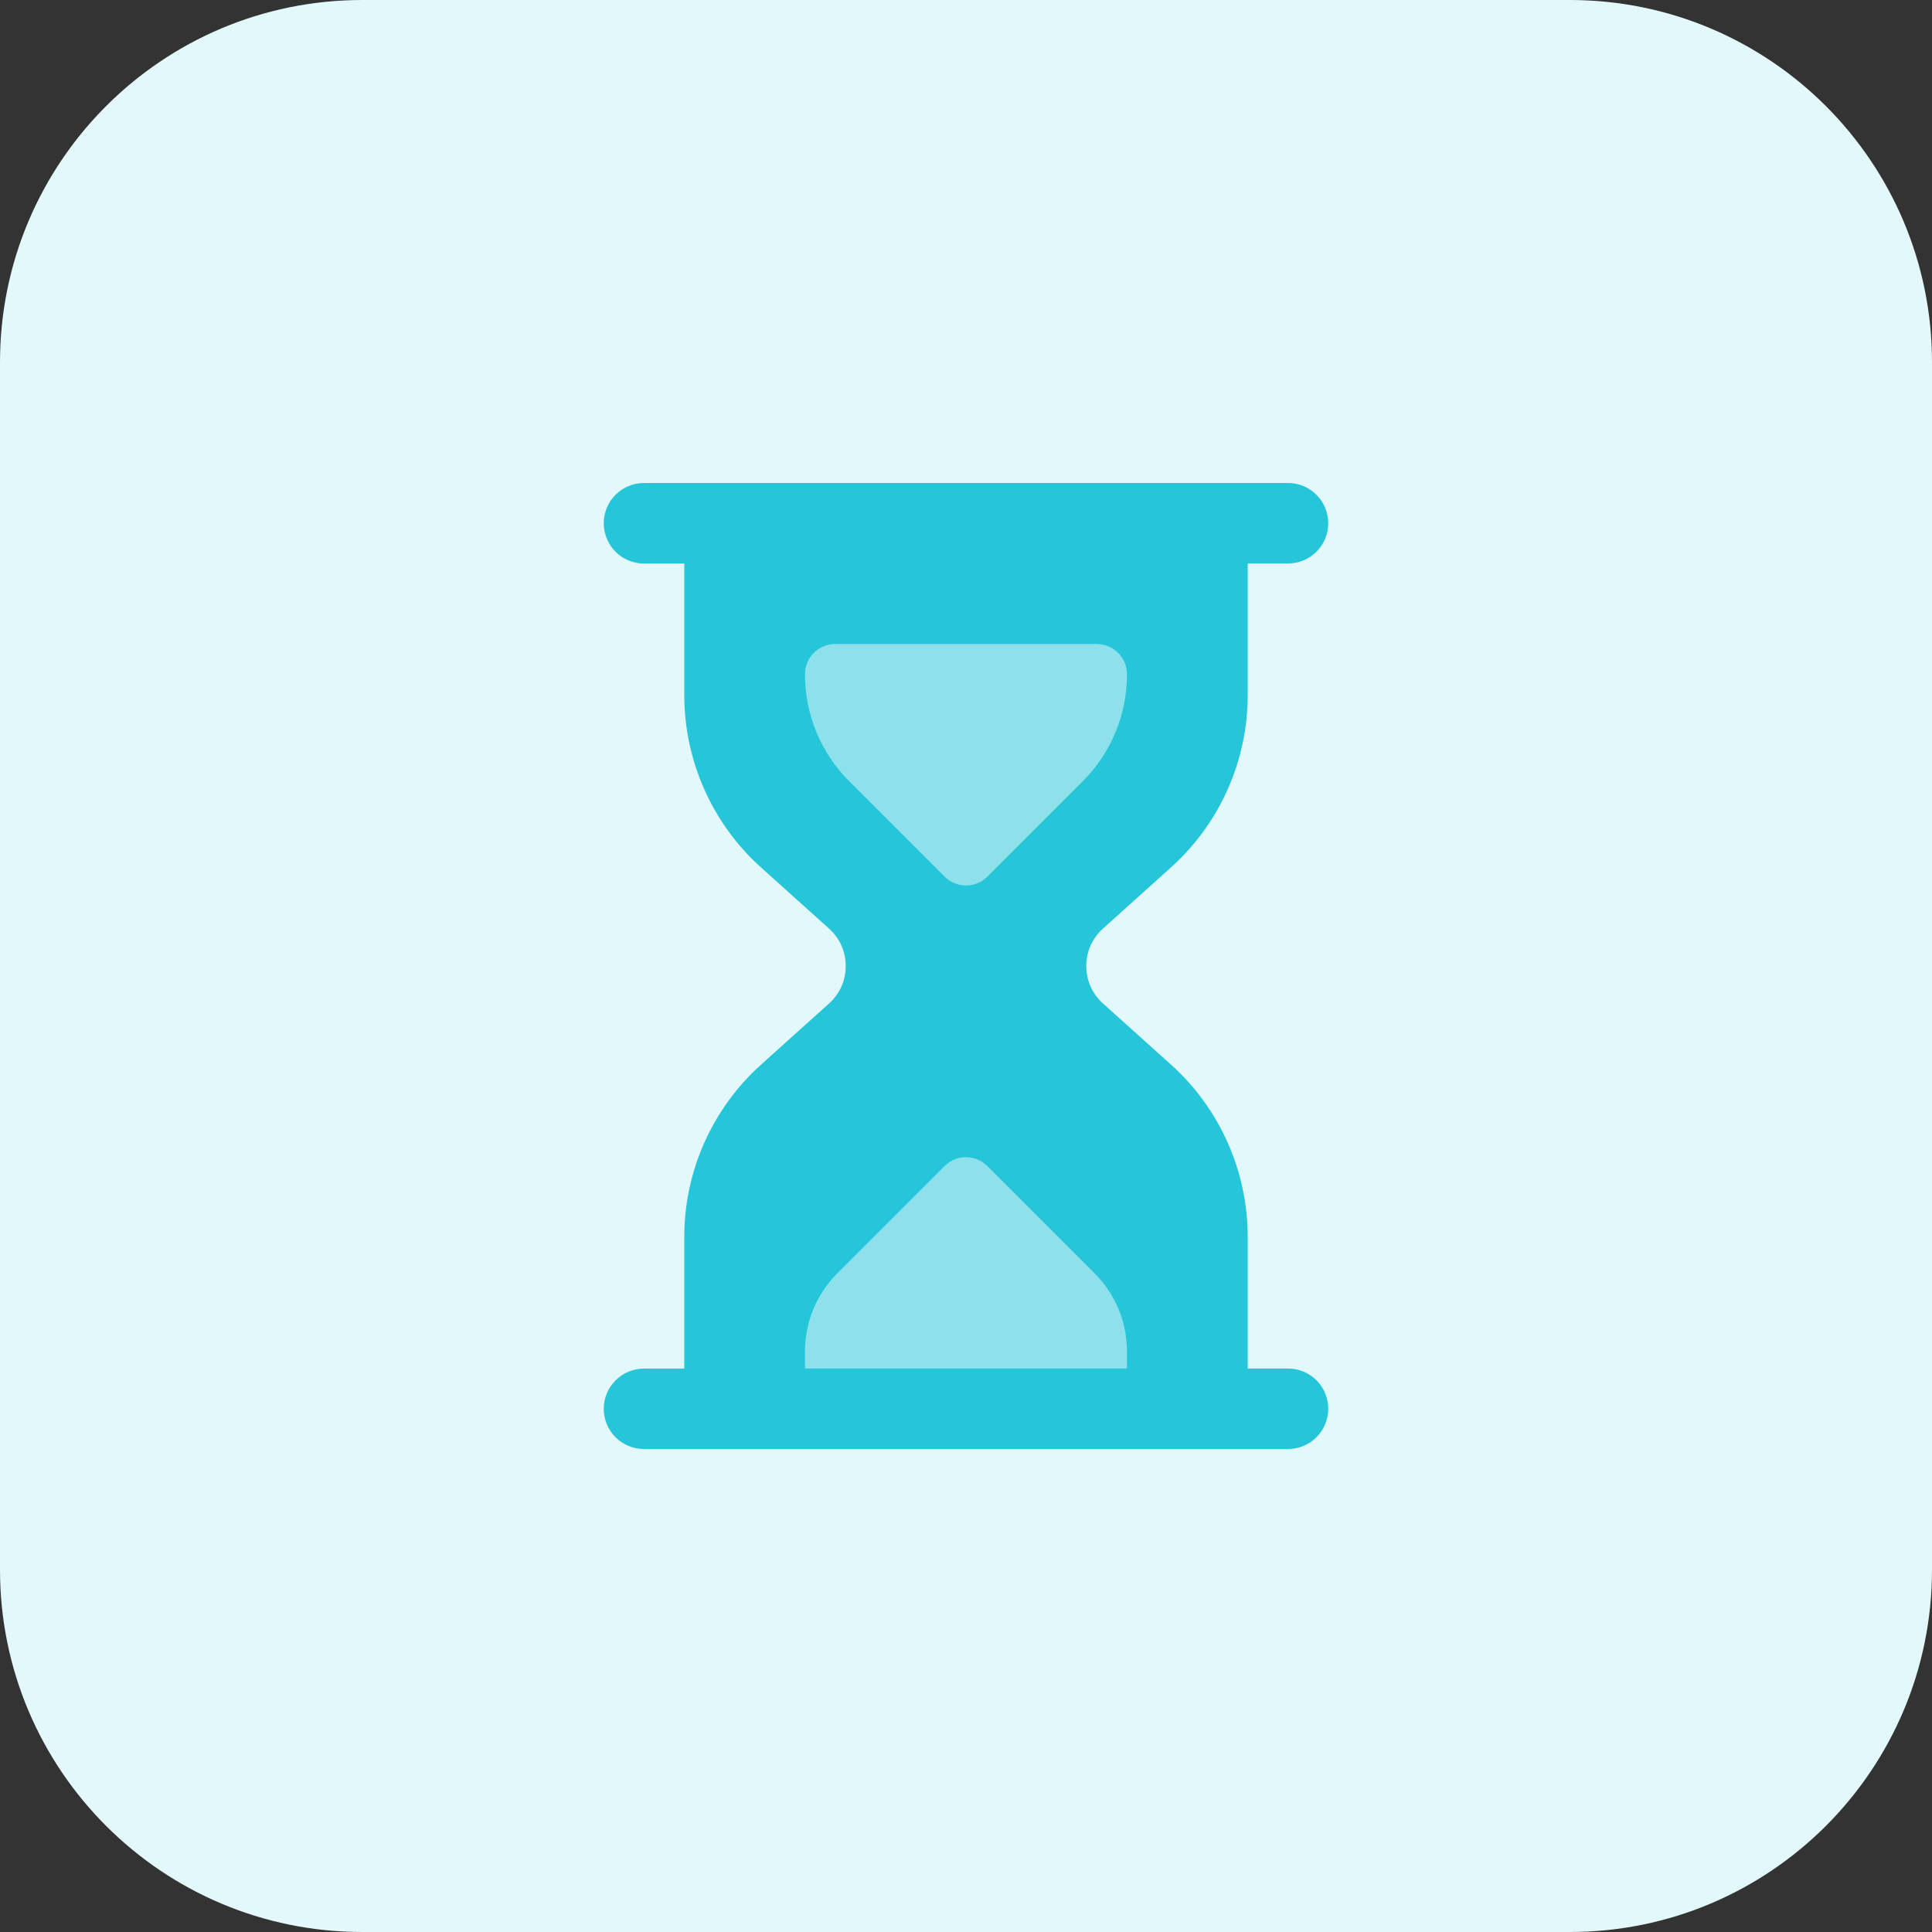 <svg enable-background="new 0 0 32 32" height="512" viewBox="0 0 32 32" width="512" xmlns="http://www.w3.org/2000/svg"><rect x="0" y="0" width="32" height="32" fill="#333333" stroke="none"/><path d="m26 32h-20c-3.314 0-6-2.686-6-6v-20c0-3.314 2.686-6 6-6h20c3.314 0 6 2.686 6 6v20c0 3.314-2.686 6-6 6z" fill="#e3f8fa"/><path d="m21.333 22.667h-.667v-2.182c0-1.085-.462-2.124-1.269-2.85l-1.129-1.015c-.178-.16-.276-.381-.276-.62s.098-.459.276-.619l1.129-1.016c.807-.726 1.269-1.764 1.269-2.85v-2.182h.667c.369 0 .667-.298.667-.666s-.298-.667-.667-.667h-10.666c-.369 0-.667.298-.667.667s.298.667.667.667h.667v2.182c0 1.085.462 2.124 1.269 2.85l1.129 1.015c.178.16.276.381.276.62s-.098.459-.276.619l-1.129 1.016c-.807.726-1.269 1.764-1.269 2.85v2.182h-.667c-.368 0-.667.299-.667.667s.298.665.667.665h10.667c.368 0 .666-.298.666-.667s-.298-.666-.667-.666z" fill="#26c6da"/><g fill="#8ce1eb"><path d="m17.931 12.943-1.577 1.577c-.098.098-.225.146-.354.146s-.256-.049-.354-.146l-1.577-1.577c-.475-.475-.736-1.105-.736-1.776 0-.276.224-.5.5-.5h4.333c.276 0 .5.224.5.5.001.67-.26 1.301-.735 1.776z"/><path d="m13.333 22.386c0-.49.191-.95.537-1.297l1.776-1.776c.195-.195.512-.195.707 0l1.776 1.776c.346.346.537.807.537 1.297v.281h-5.333z"/></g></svg>